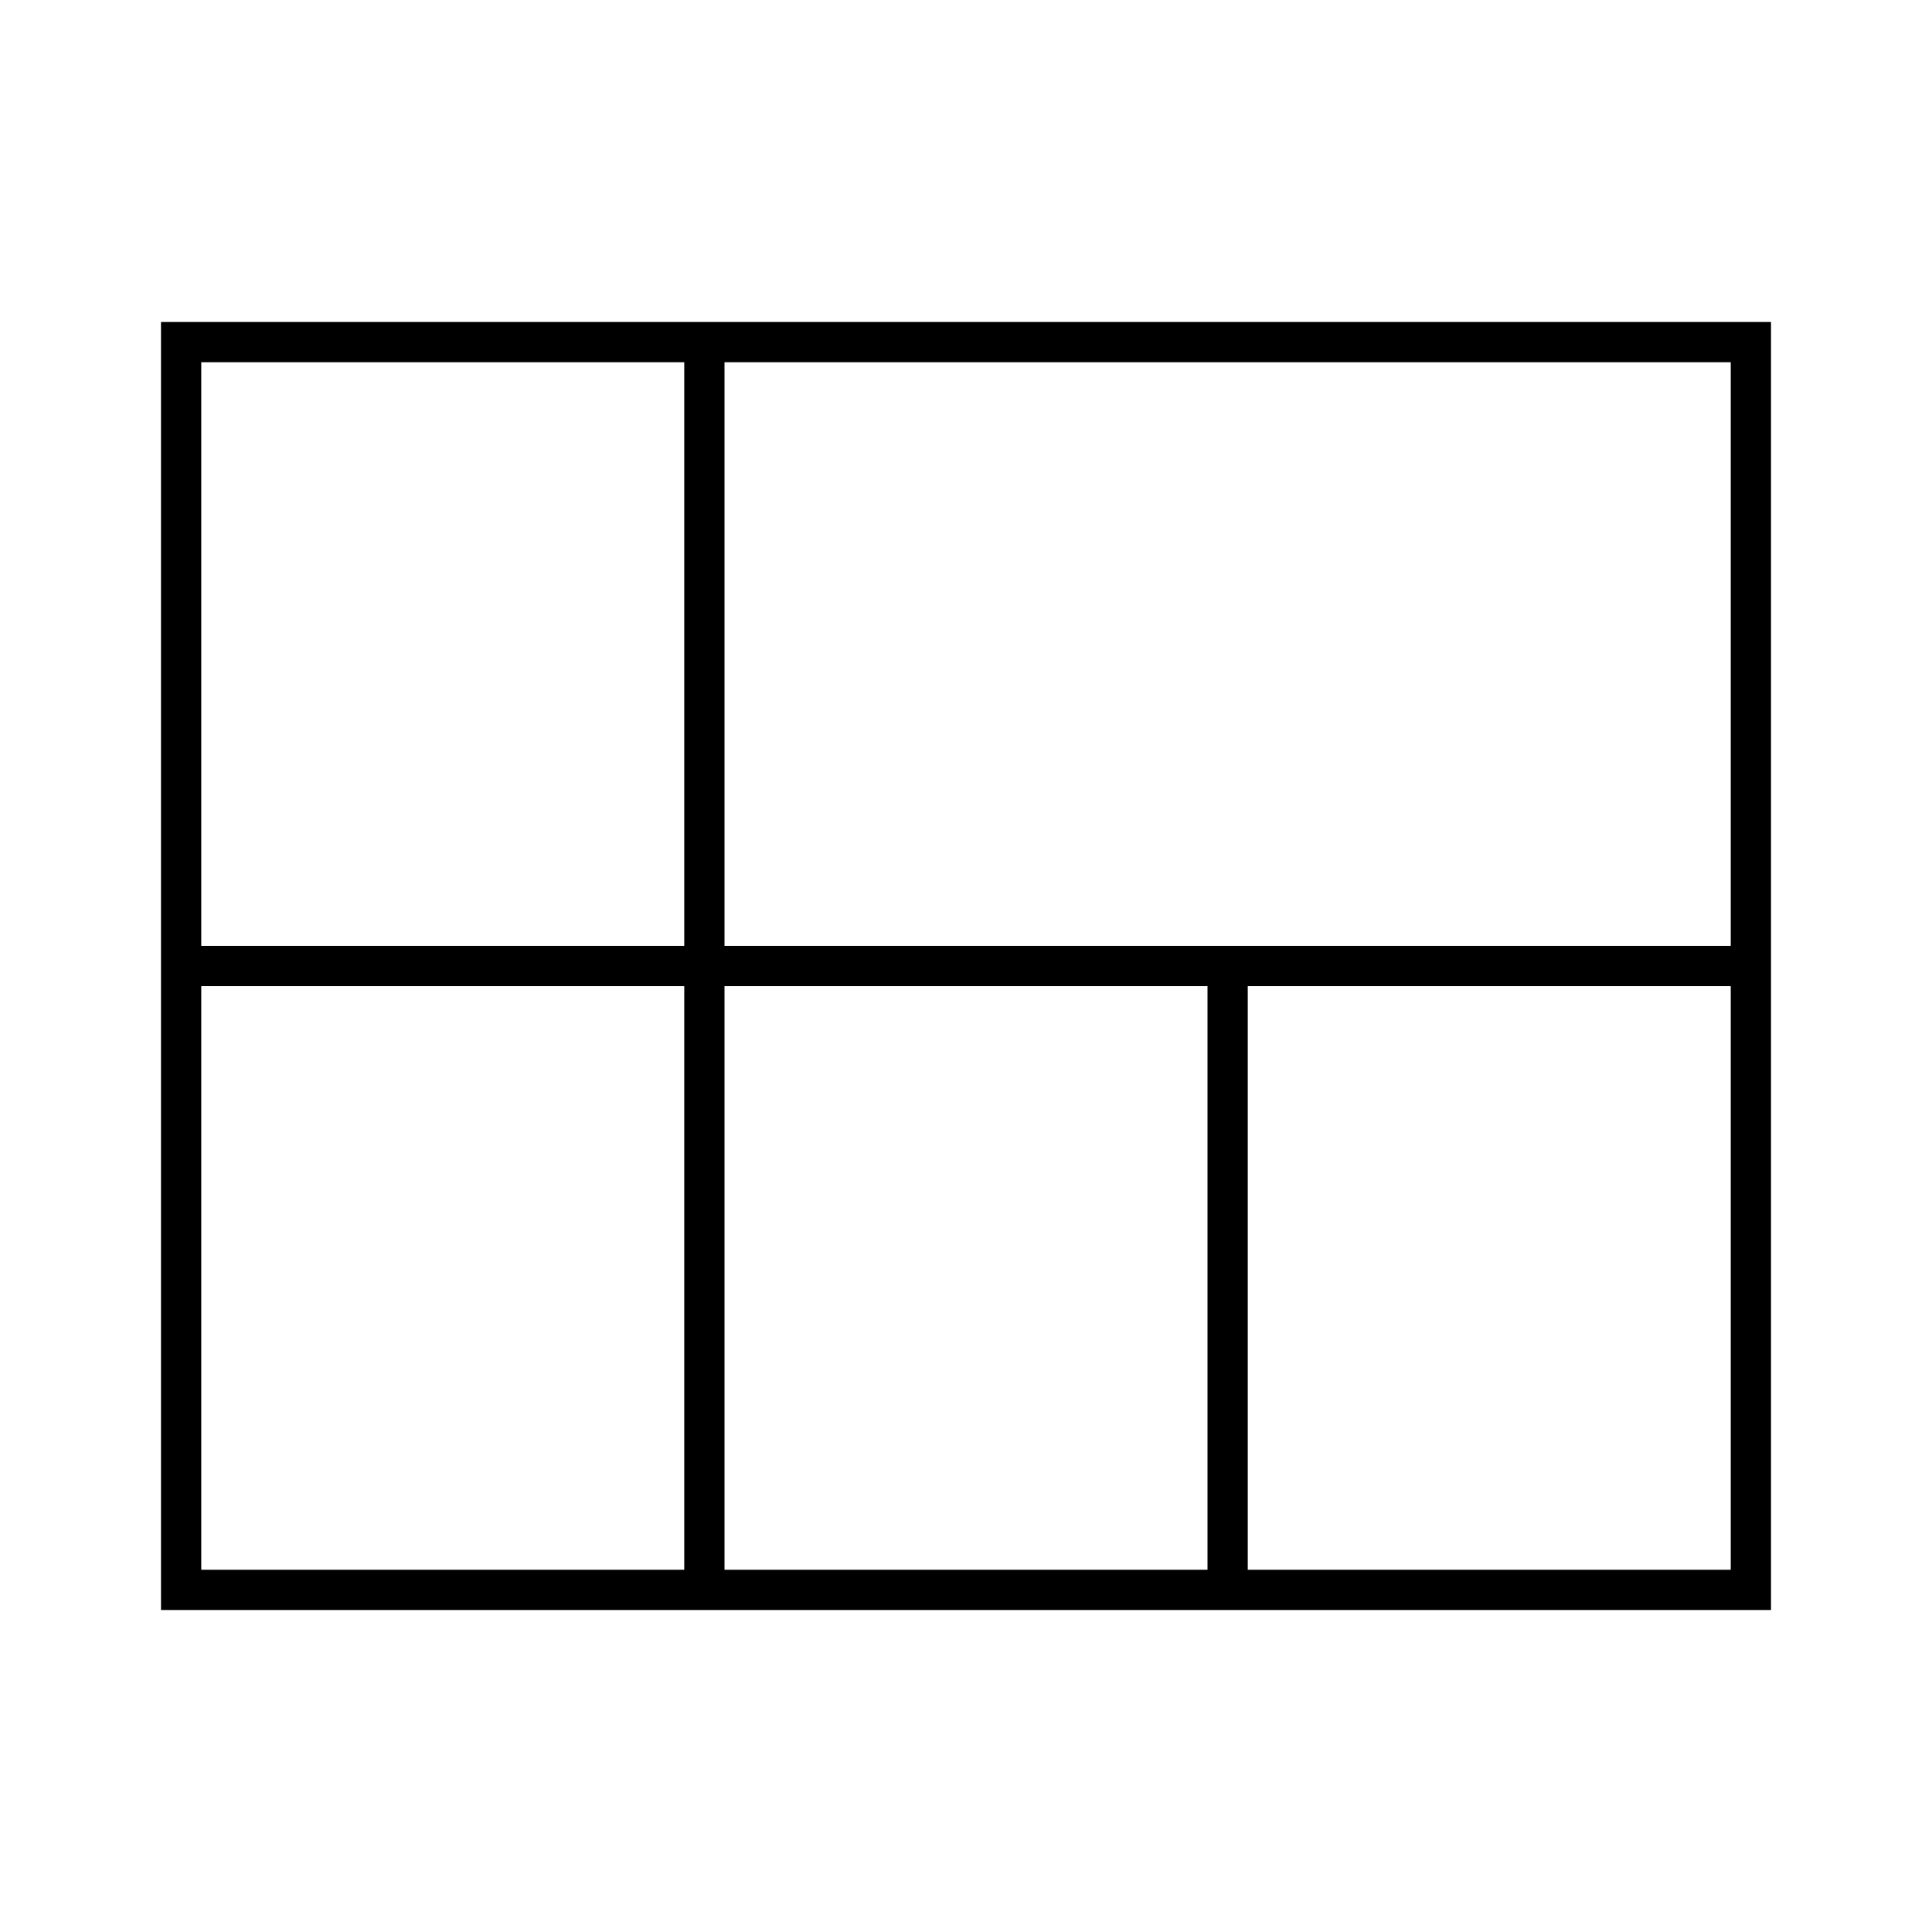 <svg width="24" height="24" viewBox="0 0 24 24" fill="none" xmlns="http://www.w3.org/2000/svg">
<path d="M2 4V20H22V4H2ZM2.5 4.5H8.5V11.75H2.5V4.5ZM2.5 19.5V12.25H8.5V19.5H2.5ZM9 19.5V12.25H15V19.5H9ZM21.5 19.5H15.5V12.25H21.5V19.5ZM9 11.75V4.5H21.5V11.75H9Z" fill="black"/>
</svg>
